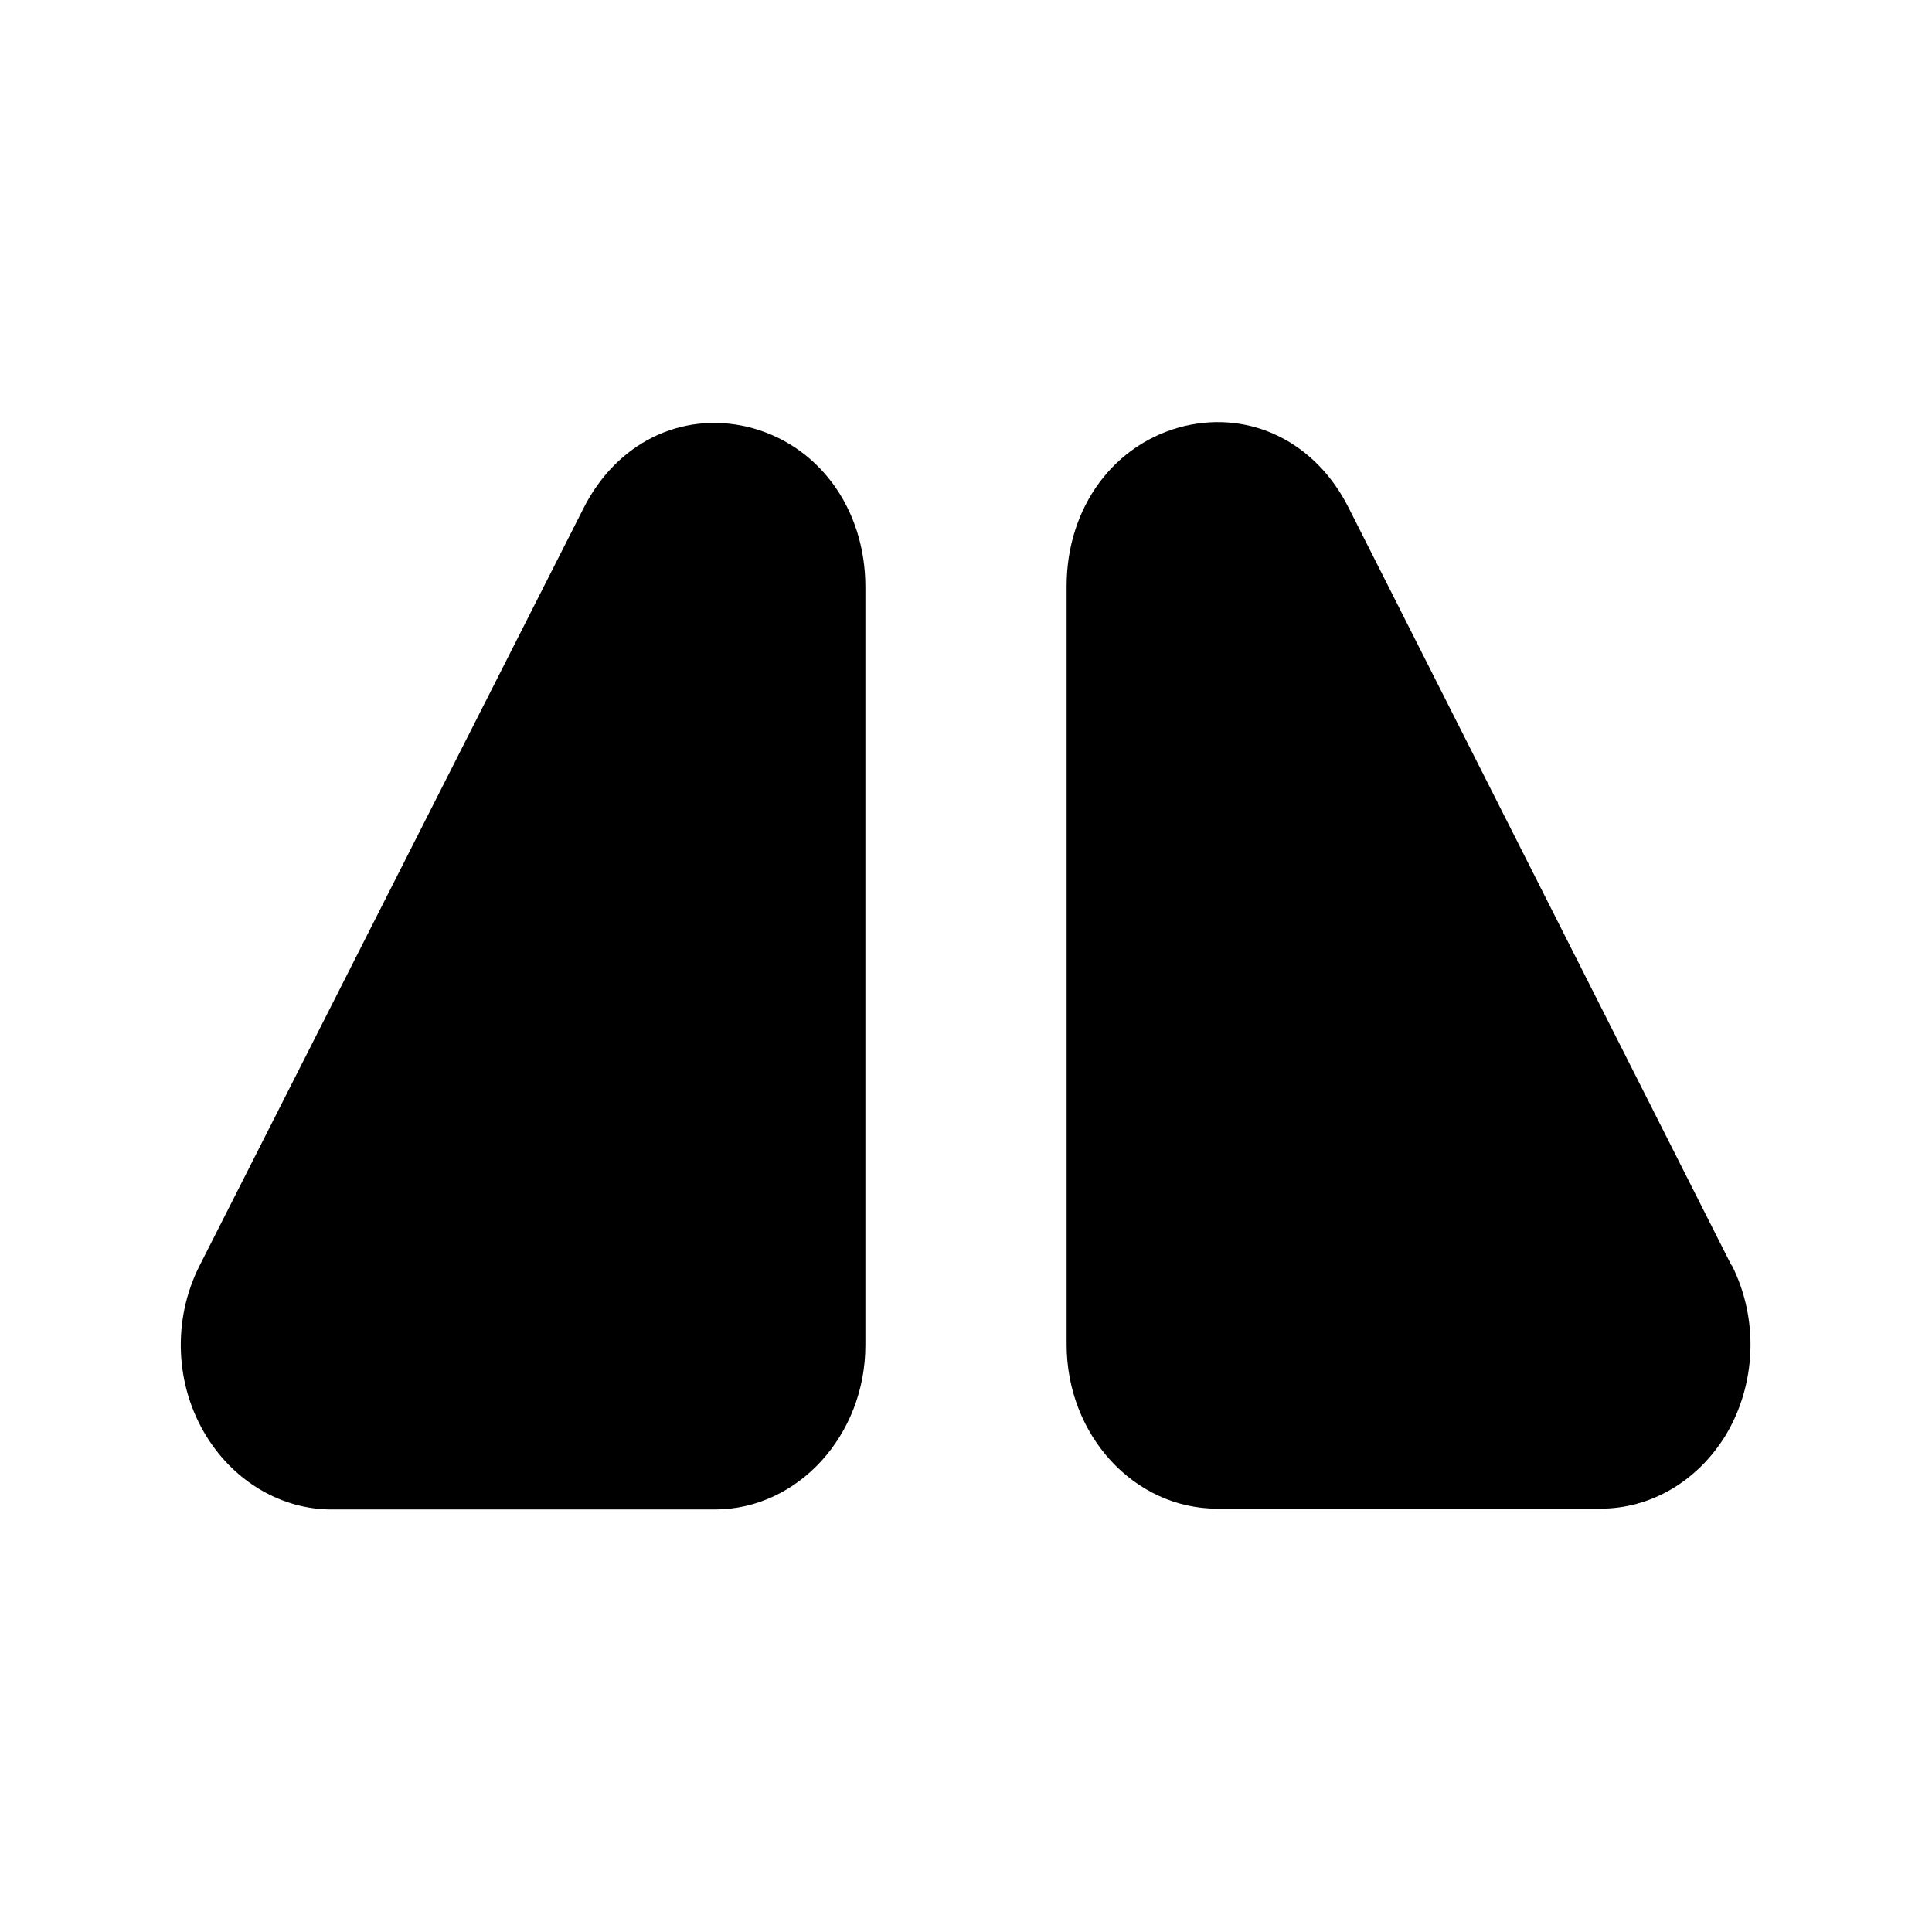 <svg width="24" height="24" viewBox="0 0 24 24" fill="none" xmlns="http://www.w3.org/2000/svg">
<path d="M9.28 5.301C8.46 5.111 7.66 5.501 7.25 6.311L2.48 15.721C2.14 16.391 2.17 17.211 2.57 17.851C2.92 18.411 3.5 18.751 4.12 18.751H8.88C9.91 18.751 10.75 17.831 10.75 16.711V7.291C10.75 6.311 10.16 5.511 9.28 5.301Z" fill="black"/>
<path d="M21.51 15.721L16.75 6.301C16.34 5.491 15.54 5.101 14.72 5.291C13.84 5.501 13.25 6.301 13.25 7.281V16.701C13.25 17.831 14.09 18.741 15.12 18.741H19.88C20.51 18.741 21.08 18.401 21.43 17.841C21.82 17.201 21.85 16.381 21.51 15.711V15.721Z" fill="black"/>
</svg>
